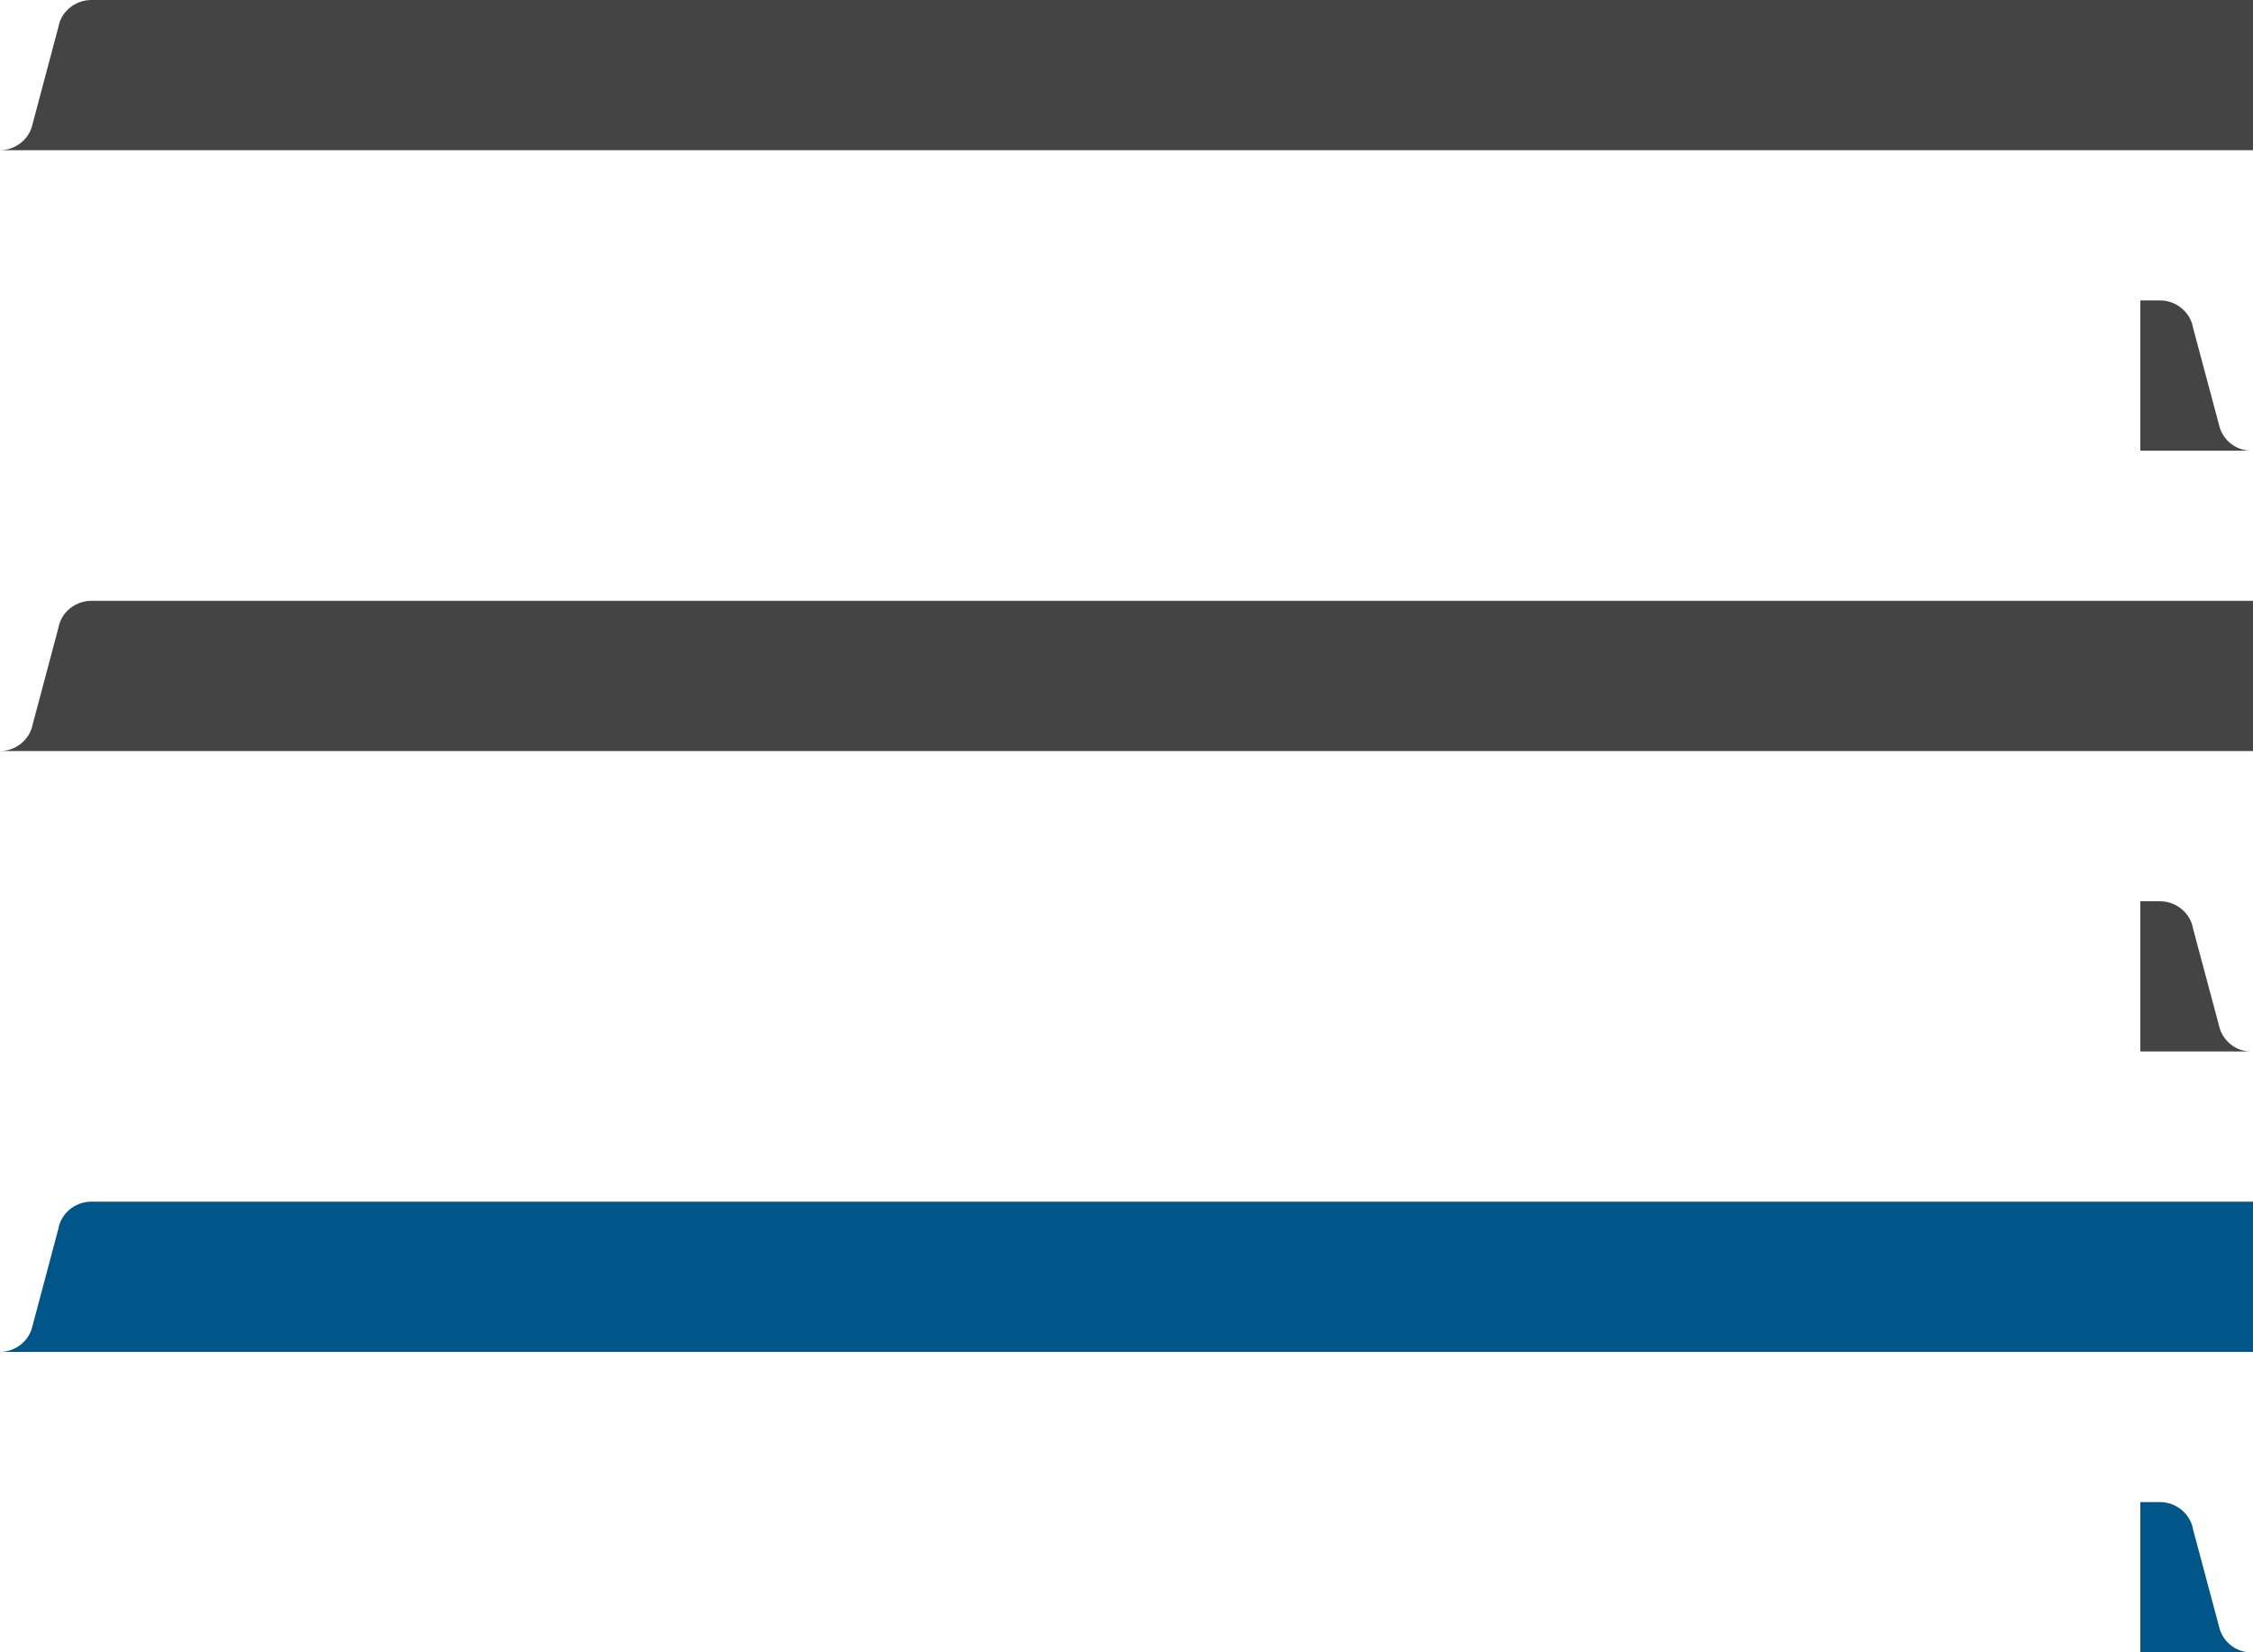 <?xml version="1.0" encoding="utf-8"?>
<!-- Generator: Adobe Illustrator 15.0.2, SVG Export Plug-In . SVG Version: 6.00 Build 0)  -->
<!DOCTYPE svg PUBLIC "-//W3C//DTD SVG 1.1//EN" "http://www.w3.org/Graphics/SVG/1.1/DTD/svg11.dtd">
<svg version="1.1" id="Calque_1" xmlns="http://www.w3.org/2000/svg" xmlns:xlink="http://www.w3.org/1999/xlink" x="0px" y="0px"
	 width="600px" height="440px" viewBox="0 0 600 440" enable-background="new 0 0 600 440" xml:space="preserve">
<path opacity="0.75" fill="#060606" enable-background="new    " d="M105.13,0H24.456h-0.128c-4.332,0-8.088,3.101-8.787,7.239
	L8.68,32.991C7.878,36.978,4.223,40,0,40h600V0H105.13z"/>
<path opacity="0.75" fill="#060606" enable-background="new    " d="M590.9,112.927l-6.859-25.625
	c-0.697-4.138-4.457-7.302-8.787-7.302h-0.129H570v40h29.422C595.198,120,591.703,116.913,590.9,112.927z"/>
<path fill="#444444" d="M105.13,160H24.456h-0.128c-4.332,0-8.088,3.1-8.787,7.238l-6.86,25.752C7.878,196.979,4.223,200,0,200h600
	v-40H105.13z"/>
<path fill="#444444" d="M590.9,272.928l-6.859-25.623c-0.697-4.141-4.457-7.305-8.787-7.305h-0.129H570v40h29.422
	C595.198,280,591.703,276.915,590.9,272.928z"/>
<path fill="#005589" d="M105.13,320H24.456h-0.128c-4.332,0-8.088,3.102-8.787,7.238l-6.86,25.751C7.878,356.977,4.223,360,0,360
	h600v-40H105.13z"/>
<path fill="#005589" d="M590.9,432.928l-6.859-25.626c-0.697-4.138-4.457-7.302-8.787-7.302h-0.129H570v40h29.422
	C595.198,440,591.703,436.912,590.9,432.928z"/>
</svg>
